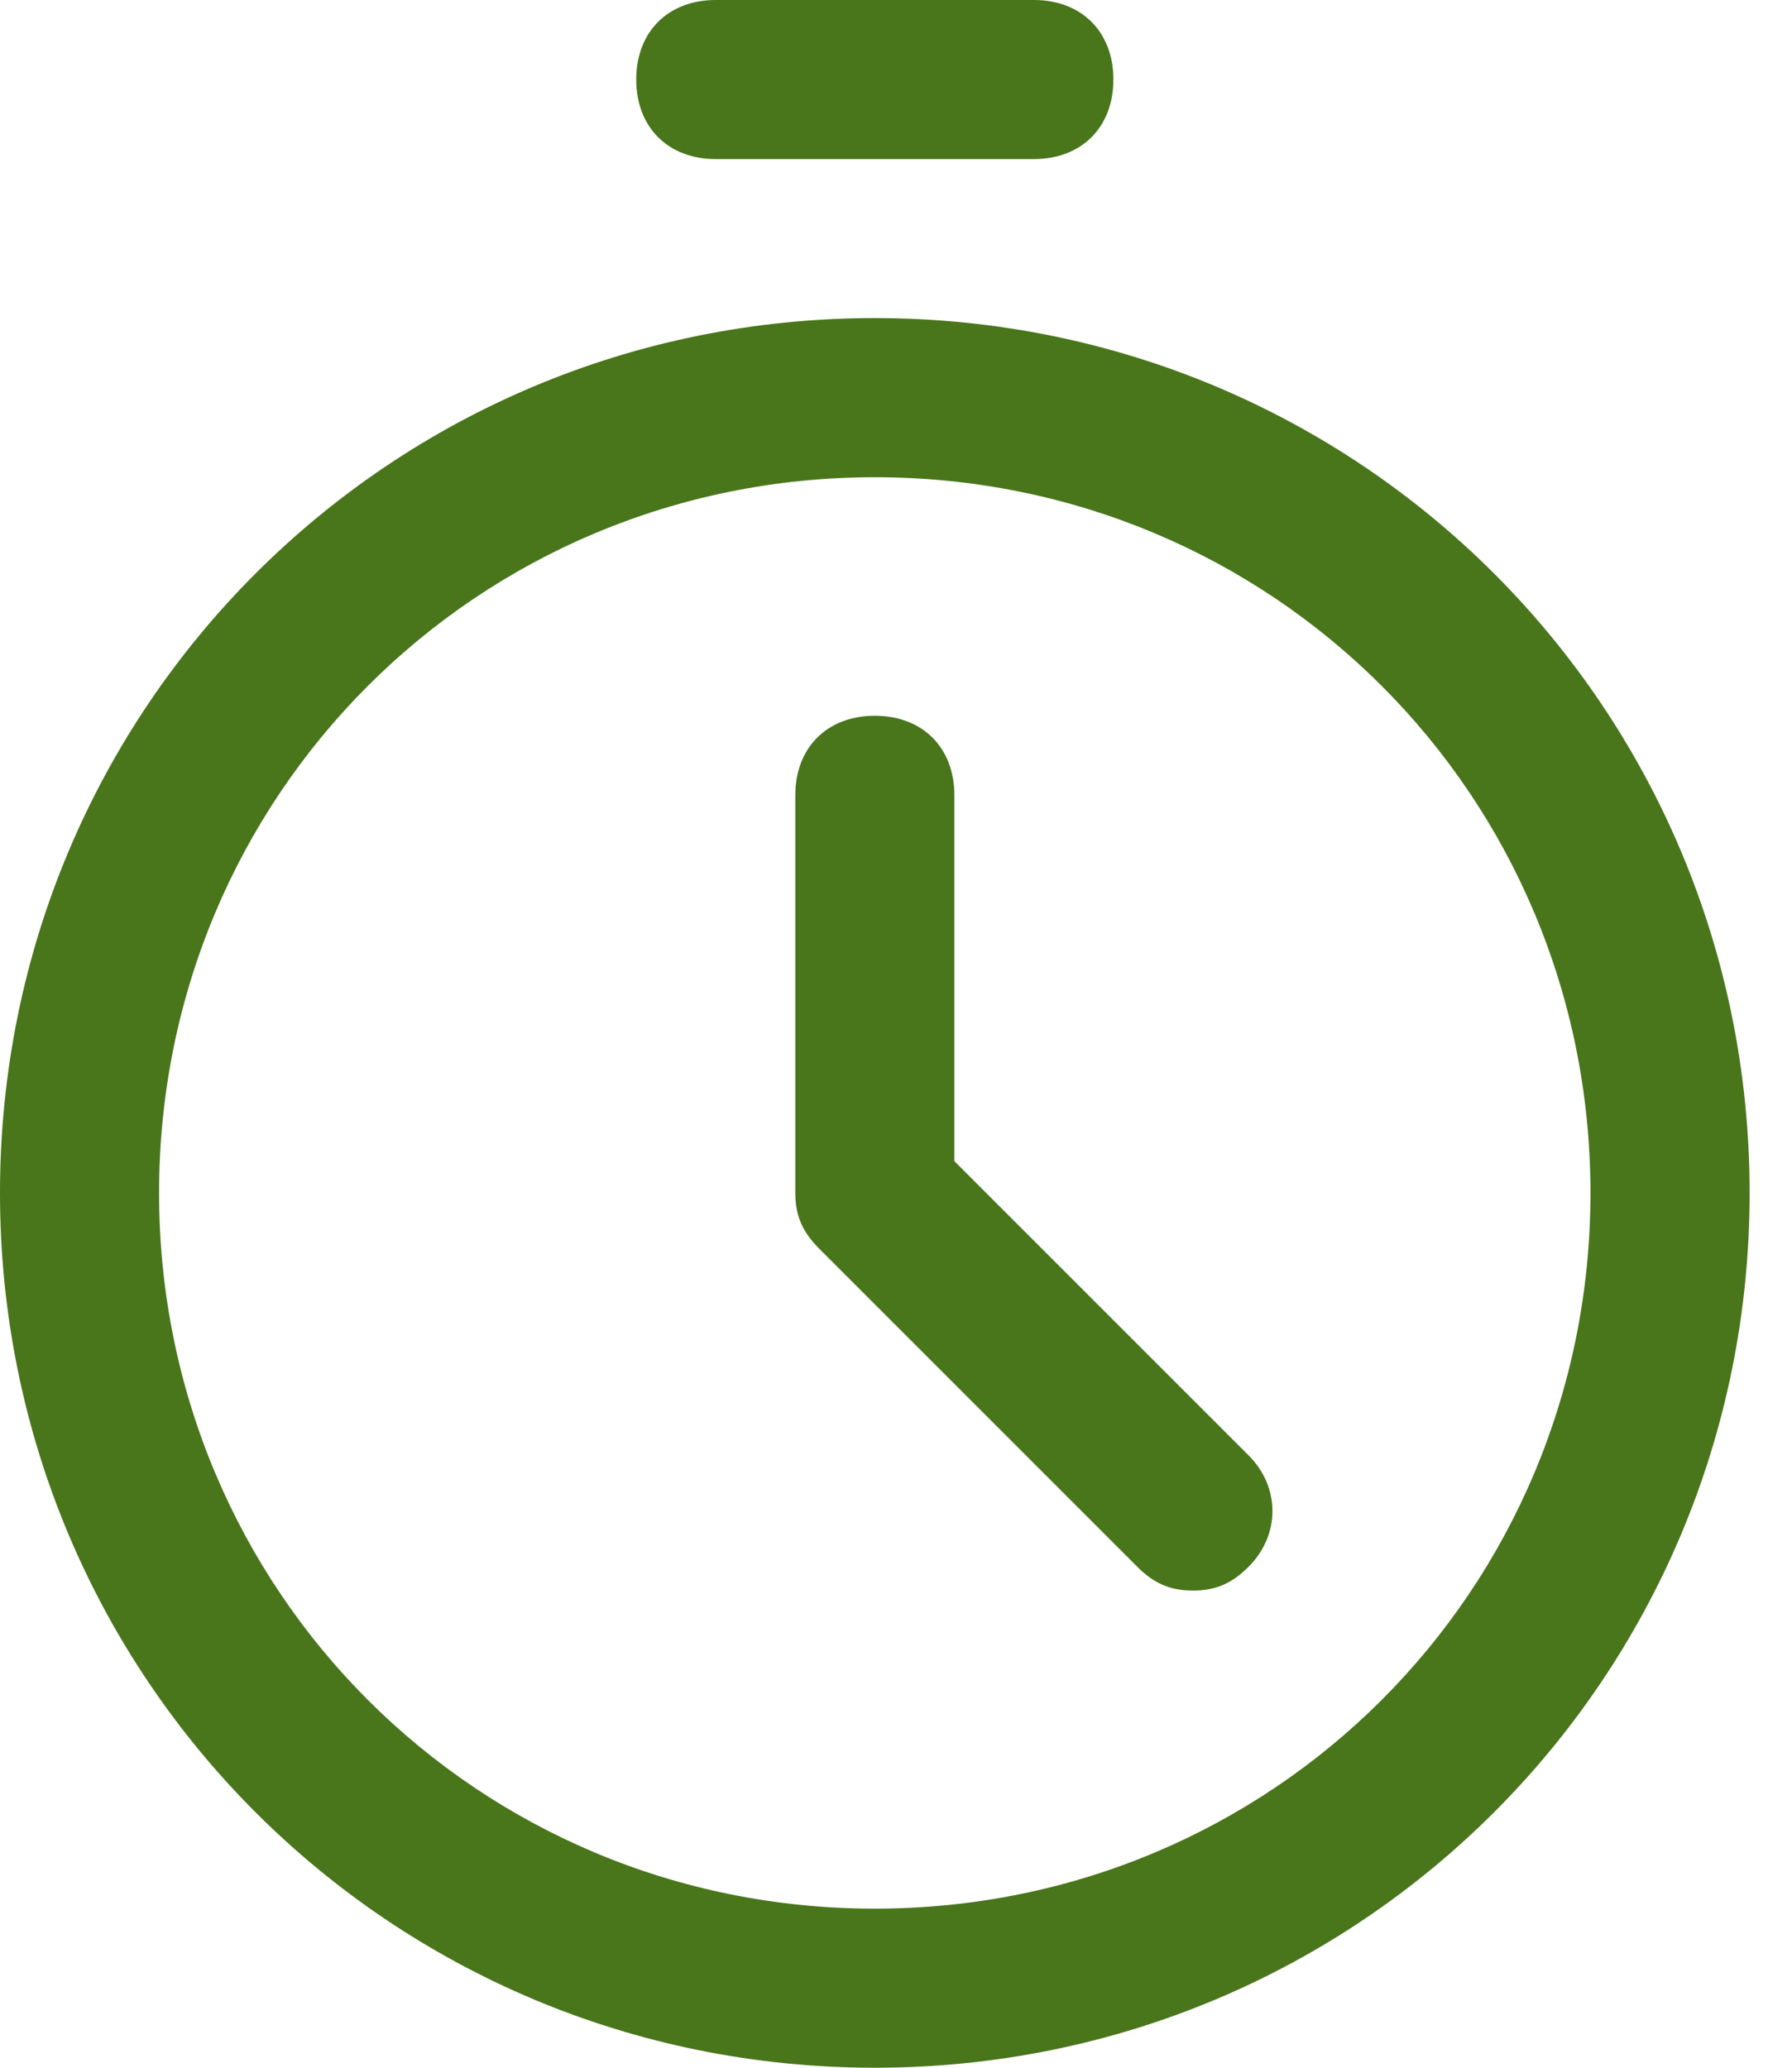 <?xml version="1.0" encoding="UTF-8"?>
<svg width="26px" height="30px" viewBox="0 0 26 30" version="1.1" xmlns="http://www.w3.org/2000/svg" xmlns:xlink="http://www.w3.org/1999/xlink">
    <!-- Generator: Sketch 57.1 (83088) - https://sketch.com -->
    <title>Combined Shape</title>
    <desc>Created with Sketch.</desc>
    <g id="ui-app-stroogo" stroke="none" stroke-width="1" fill="none" fill-rule="evenodd">
        <g id="app-chef---cozinha-(detalhe-do-pedido---aceite)" transform="translate(-20, -476)" fill="#49751B" fill-rule="nonzero">
            <g id="card-pedido" transform="translate(5, 106)">
                <path d="M27.692,374.615 C34.731,374.615 40.385,380.269 40.385,387.308 C40.385,394.346 34.731,400 27.692,400 C20.654,400 15,394.346 15,387.308 C15,380.269 20.654,374.615 27.692,374.615 Z M27.692,376.924 C21.923,376.924 17.308,381.538 17.308,387.308 C17.308,393.077 21.923,397.692 27.692,397.692 C33.462,397.692 38.076,393.077 38.076,387.308 C38.076,381.538 33.462,376.924 27.692,376.924 Z M27.693,380.385 C28.385,380.385 28.847,380.846 28.847,381.539 L28.847,386.847 L33.116,391.116 C33.577,391.577 33.577,392.27 33.116,392.731 C32.885,392.962 32.654,393.077 32.308,393.077 C31.962,393.077 31.731,392.962 31.5,392.731 L26.885,388.116 C26.655,387.885 26.539,387.654 26.539,387.308 L26.539,381.539 C26.539,380.847 27,380.385 27.693,380.385 Z M30,370 C30.692,370 31.154,370.461 31.154,371.154 C31.154,371.847 30.692,372.308 30,372.308 L25.385,372.308 C24.693,372.308 24.231,371.847 24.231,371.154 C24.231,370.462 24.692,370 25.385,370 L30,370 Z" id="Combined-Shape"></path>
            </g>
        </g>
    </g>
</svg>